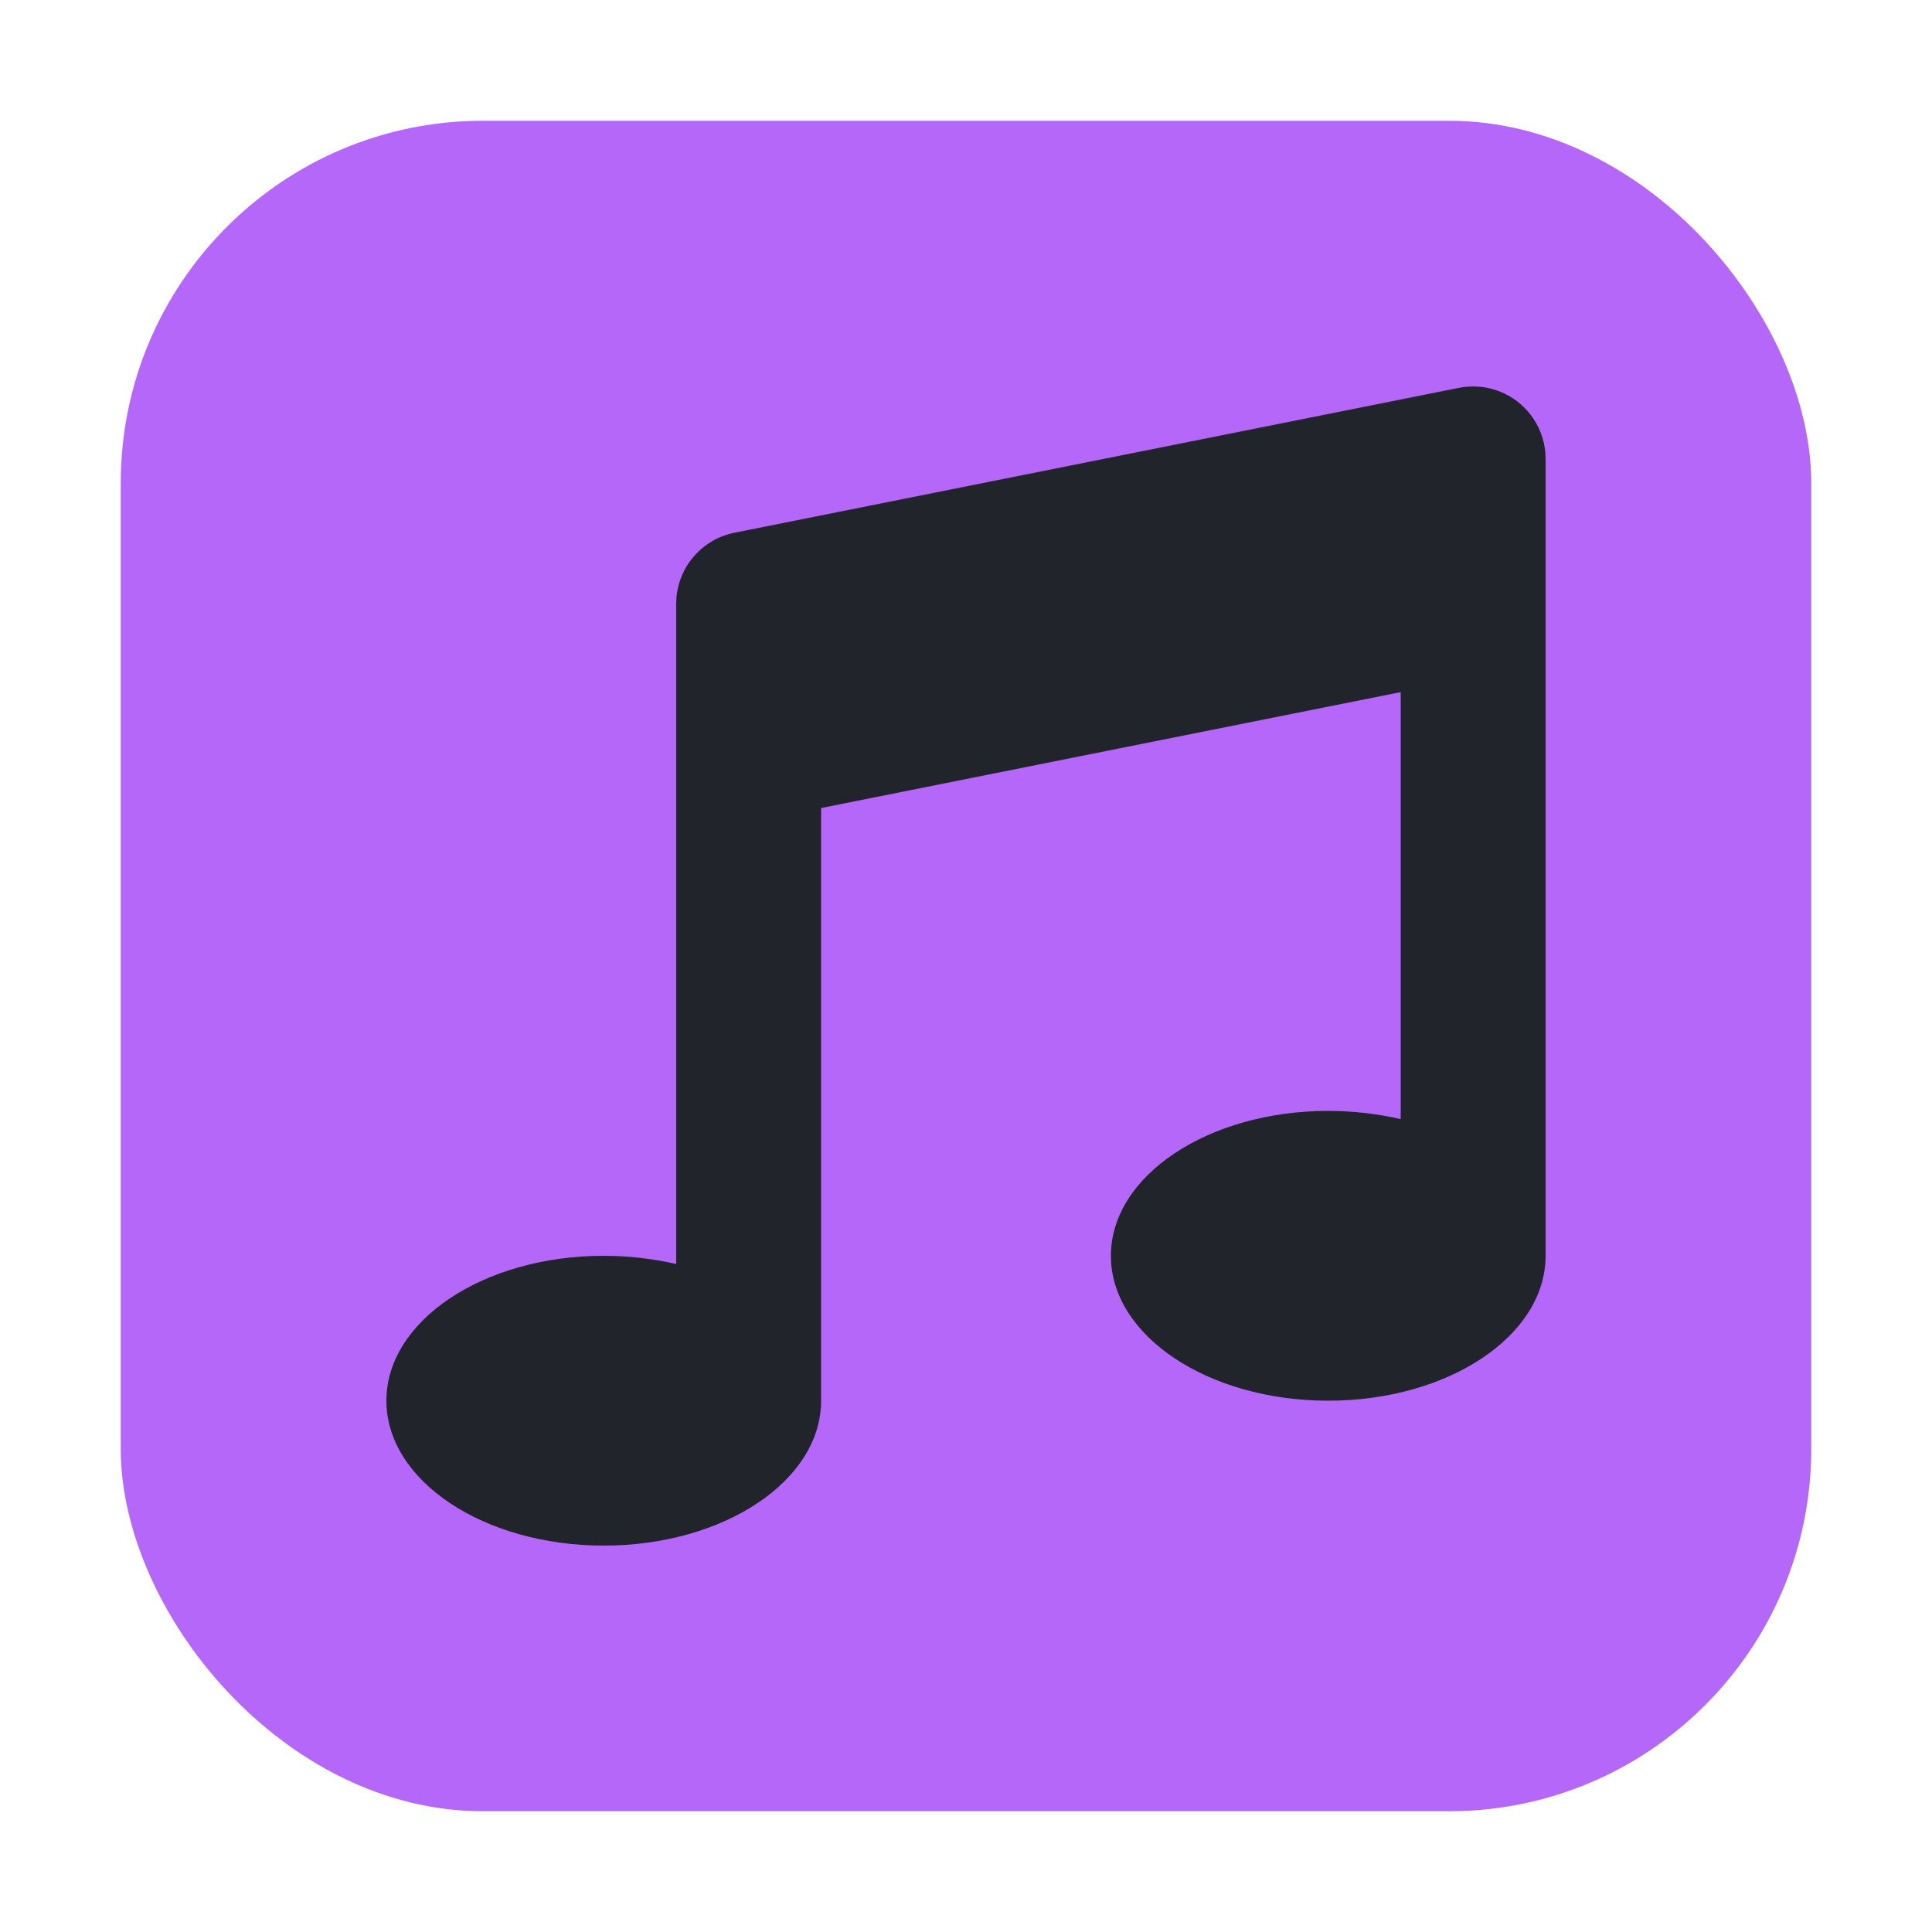 <svg width="16" height="16" viewBox="0 0 16 16" fill="none" xmlns="http://www.w3.org/2000/svg">
<rect x="1" y="1" width="14" height="14" rx="3" fill="#B467F9"/>
<path d="M12.8 3.8C12.8 3.711 12.78 3.624 12.742 3.543C12.704 3.463 12.649 3.393 12.58 3.336C12.512 3.28 12.431 3.24 12.345 3.218C12.259 3.197 12.169 3.195 12.082 3.212L6.082 4.412C5.946 4.439 5.824 4.513 5.736 4.62C5.648 4.727 5.6 4.861 5.6 5V10.468C5.403 10.423 5.202 10.4 5 10.4C4.006 10.4 3.2 10.937 3.2 11.6C3.2 12.263 4.006 12.8 5 12.8C5.994 12.8 6.8 12.263 6.8 11.6V6.692L11.6 5.732V9.268C11.403 9.223 11.202 9.2 11 9.2C10.006 9.2 9.2 9.737 9.2 10.4C9.2 11.063 10.006 11.6 11 11.6C11.994 11.6 12.8 11.063 12.8 10.4V3.8Z" fill="#21252B"/>
</svg>
